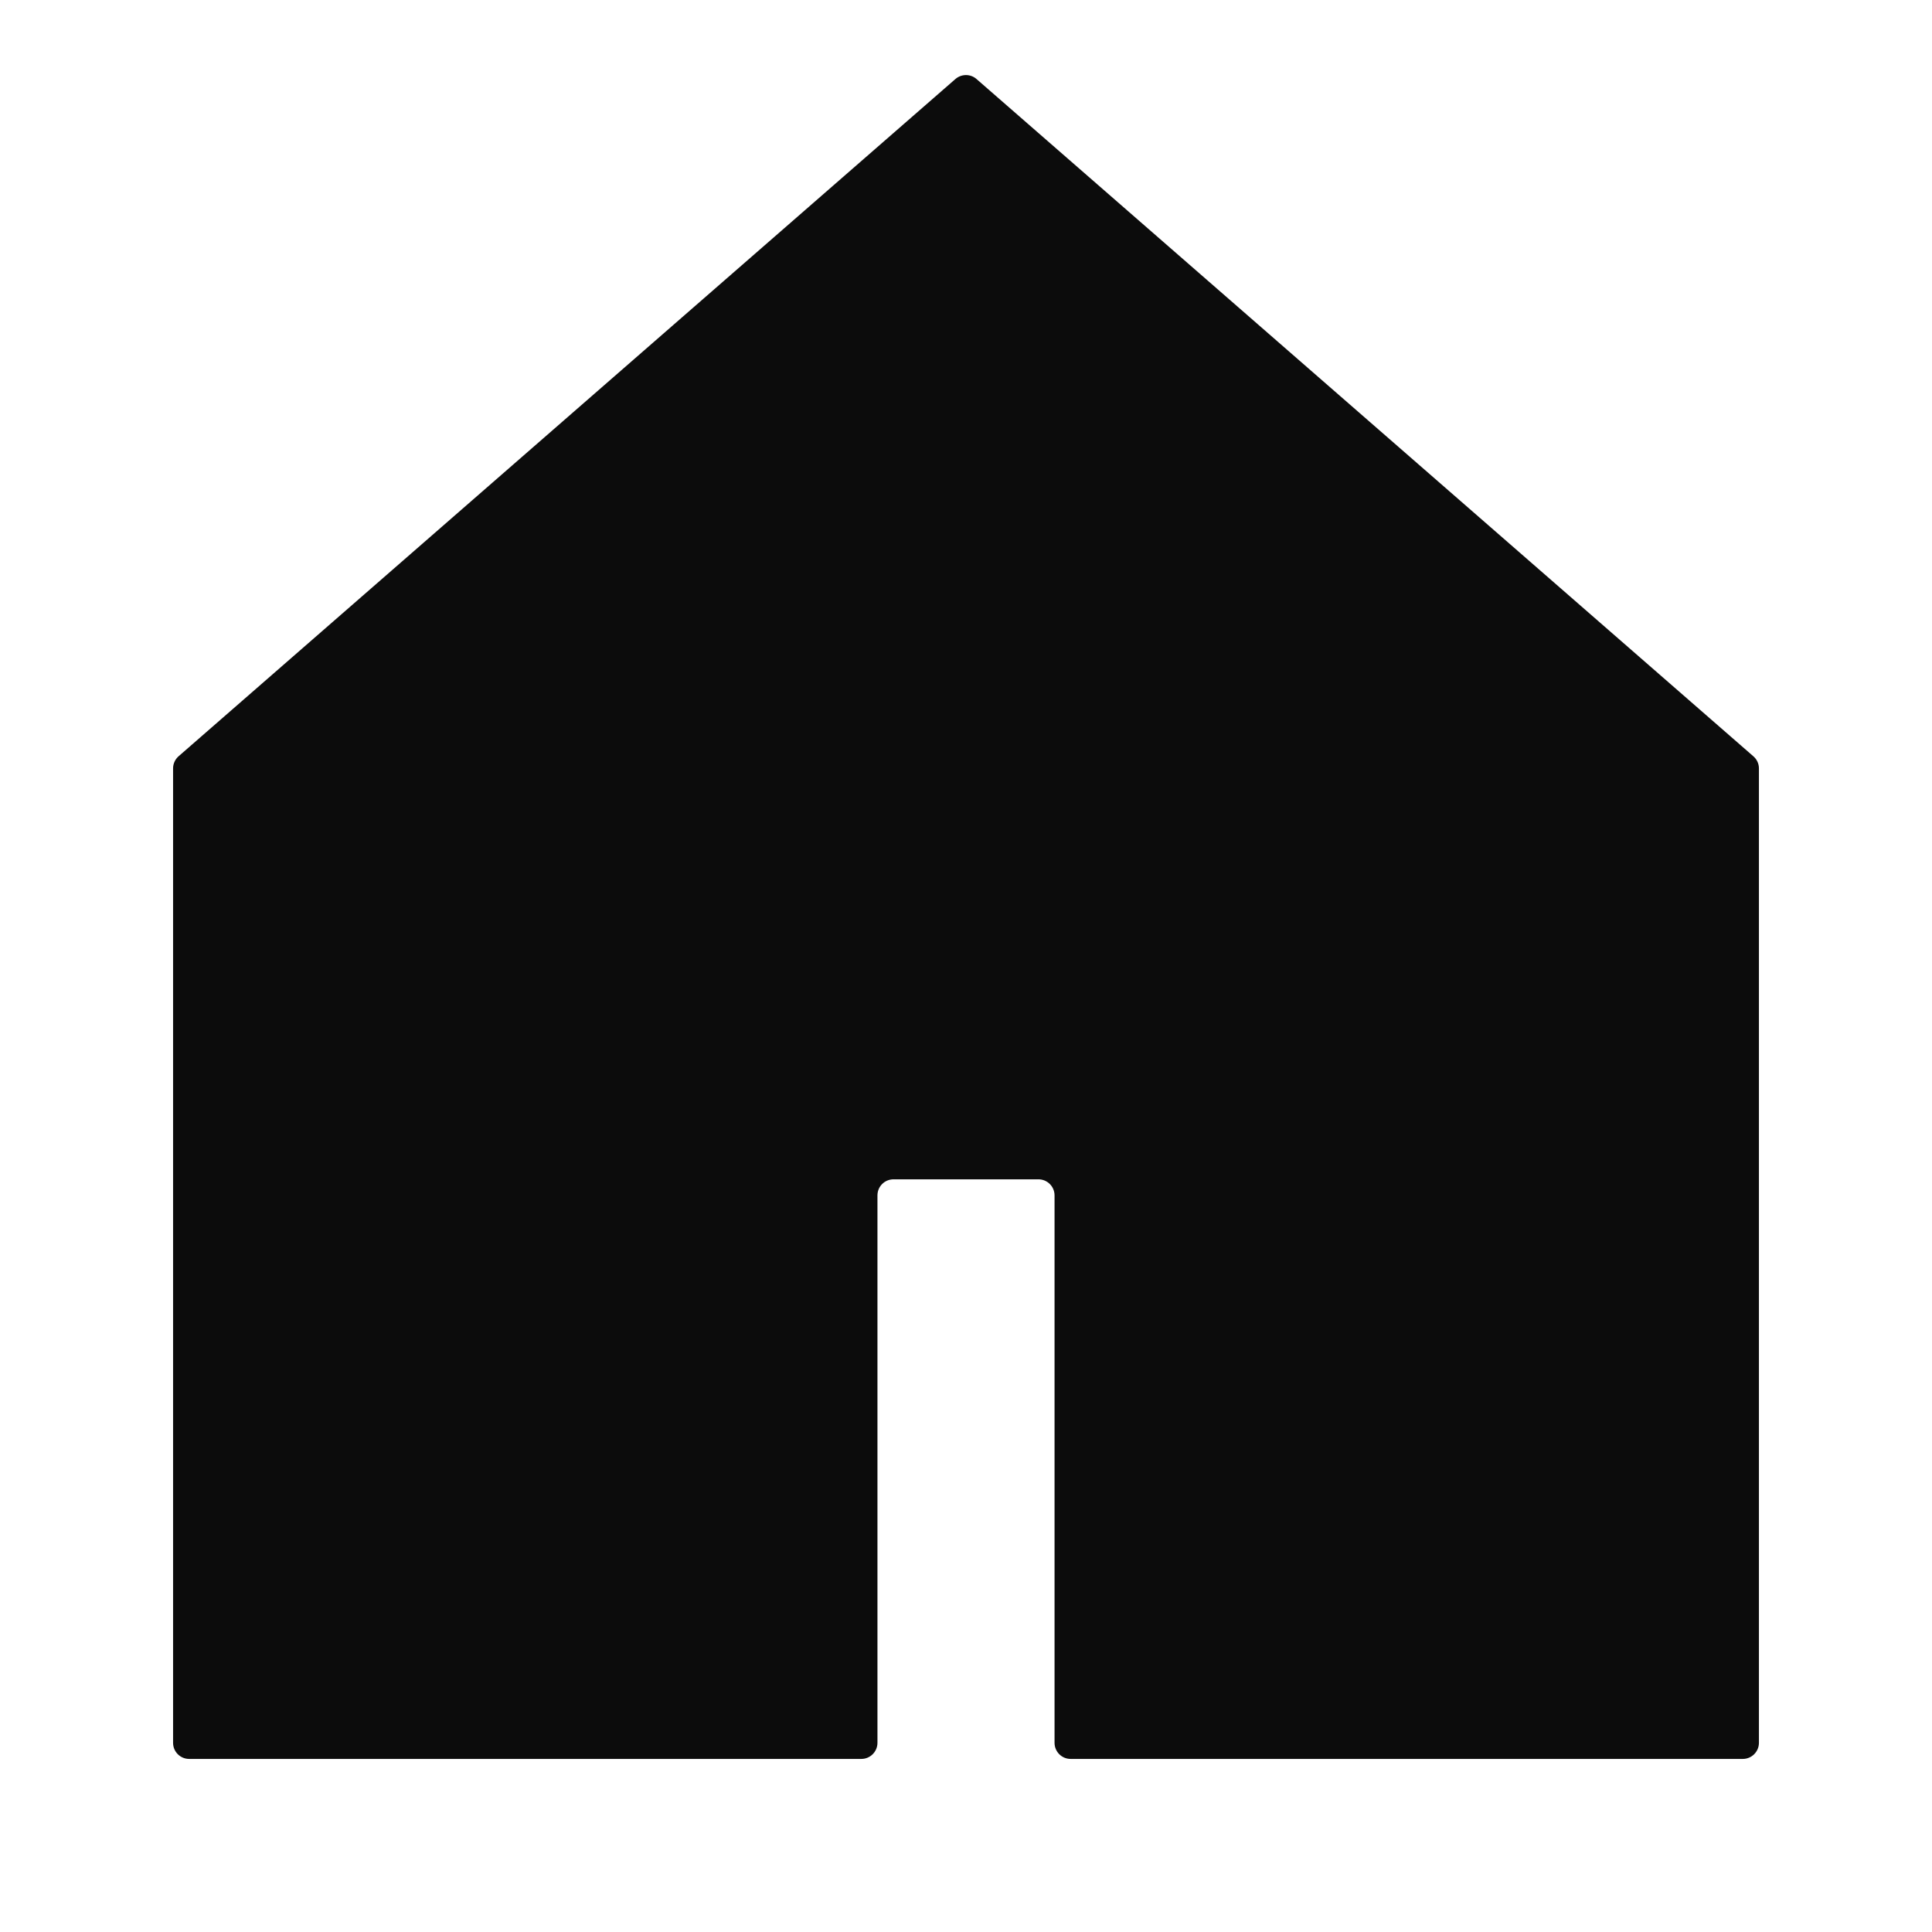 <svg width="24" height="24" viewBox="0 0 24 24" fill="none" xmlns="http://www.w3.org/2000/svg">
<path d="M21.65 21.85C21.76 21.85 21.85 21.76 21.85 21.65V9.545C21.85 9.488 21.825 9.433 21.781 9.395L12.131 0.982C12.056 0.916 11.944 0.916 11.868 0.982L2.218 9.395C2.175 9.433 2.15 9.488 2.15 9.545V21.65C2.15 21.76 2.239 21.85 2.35 21.85H10.7C10.81 21.85 10.9 21.76 10.9 21.65V14.85C10.9 14.739 10.989 14.65 11.1 14.65H12.9C13.01 14.65 13.1 14.739 13.1 14.85V21.65C13.1 21.76 13.189 21.85 13.3 21.85H21.65Z" fill="#0C0C0C"/>
</svg>
